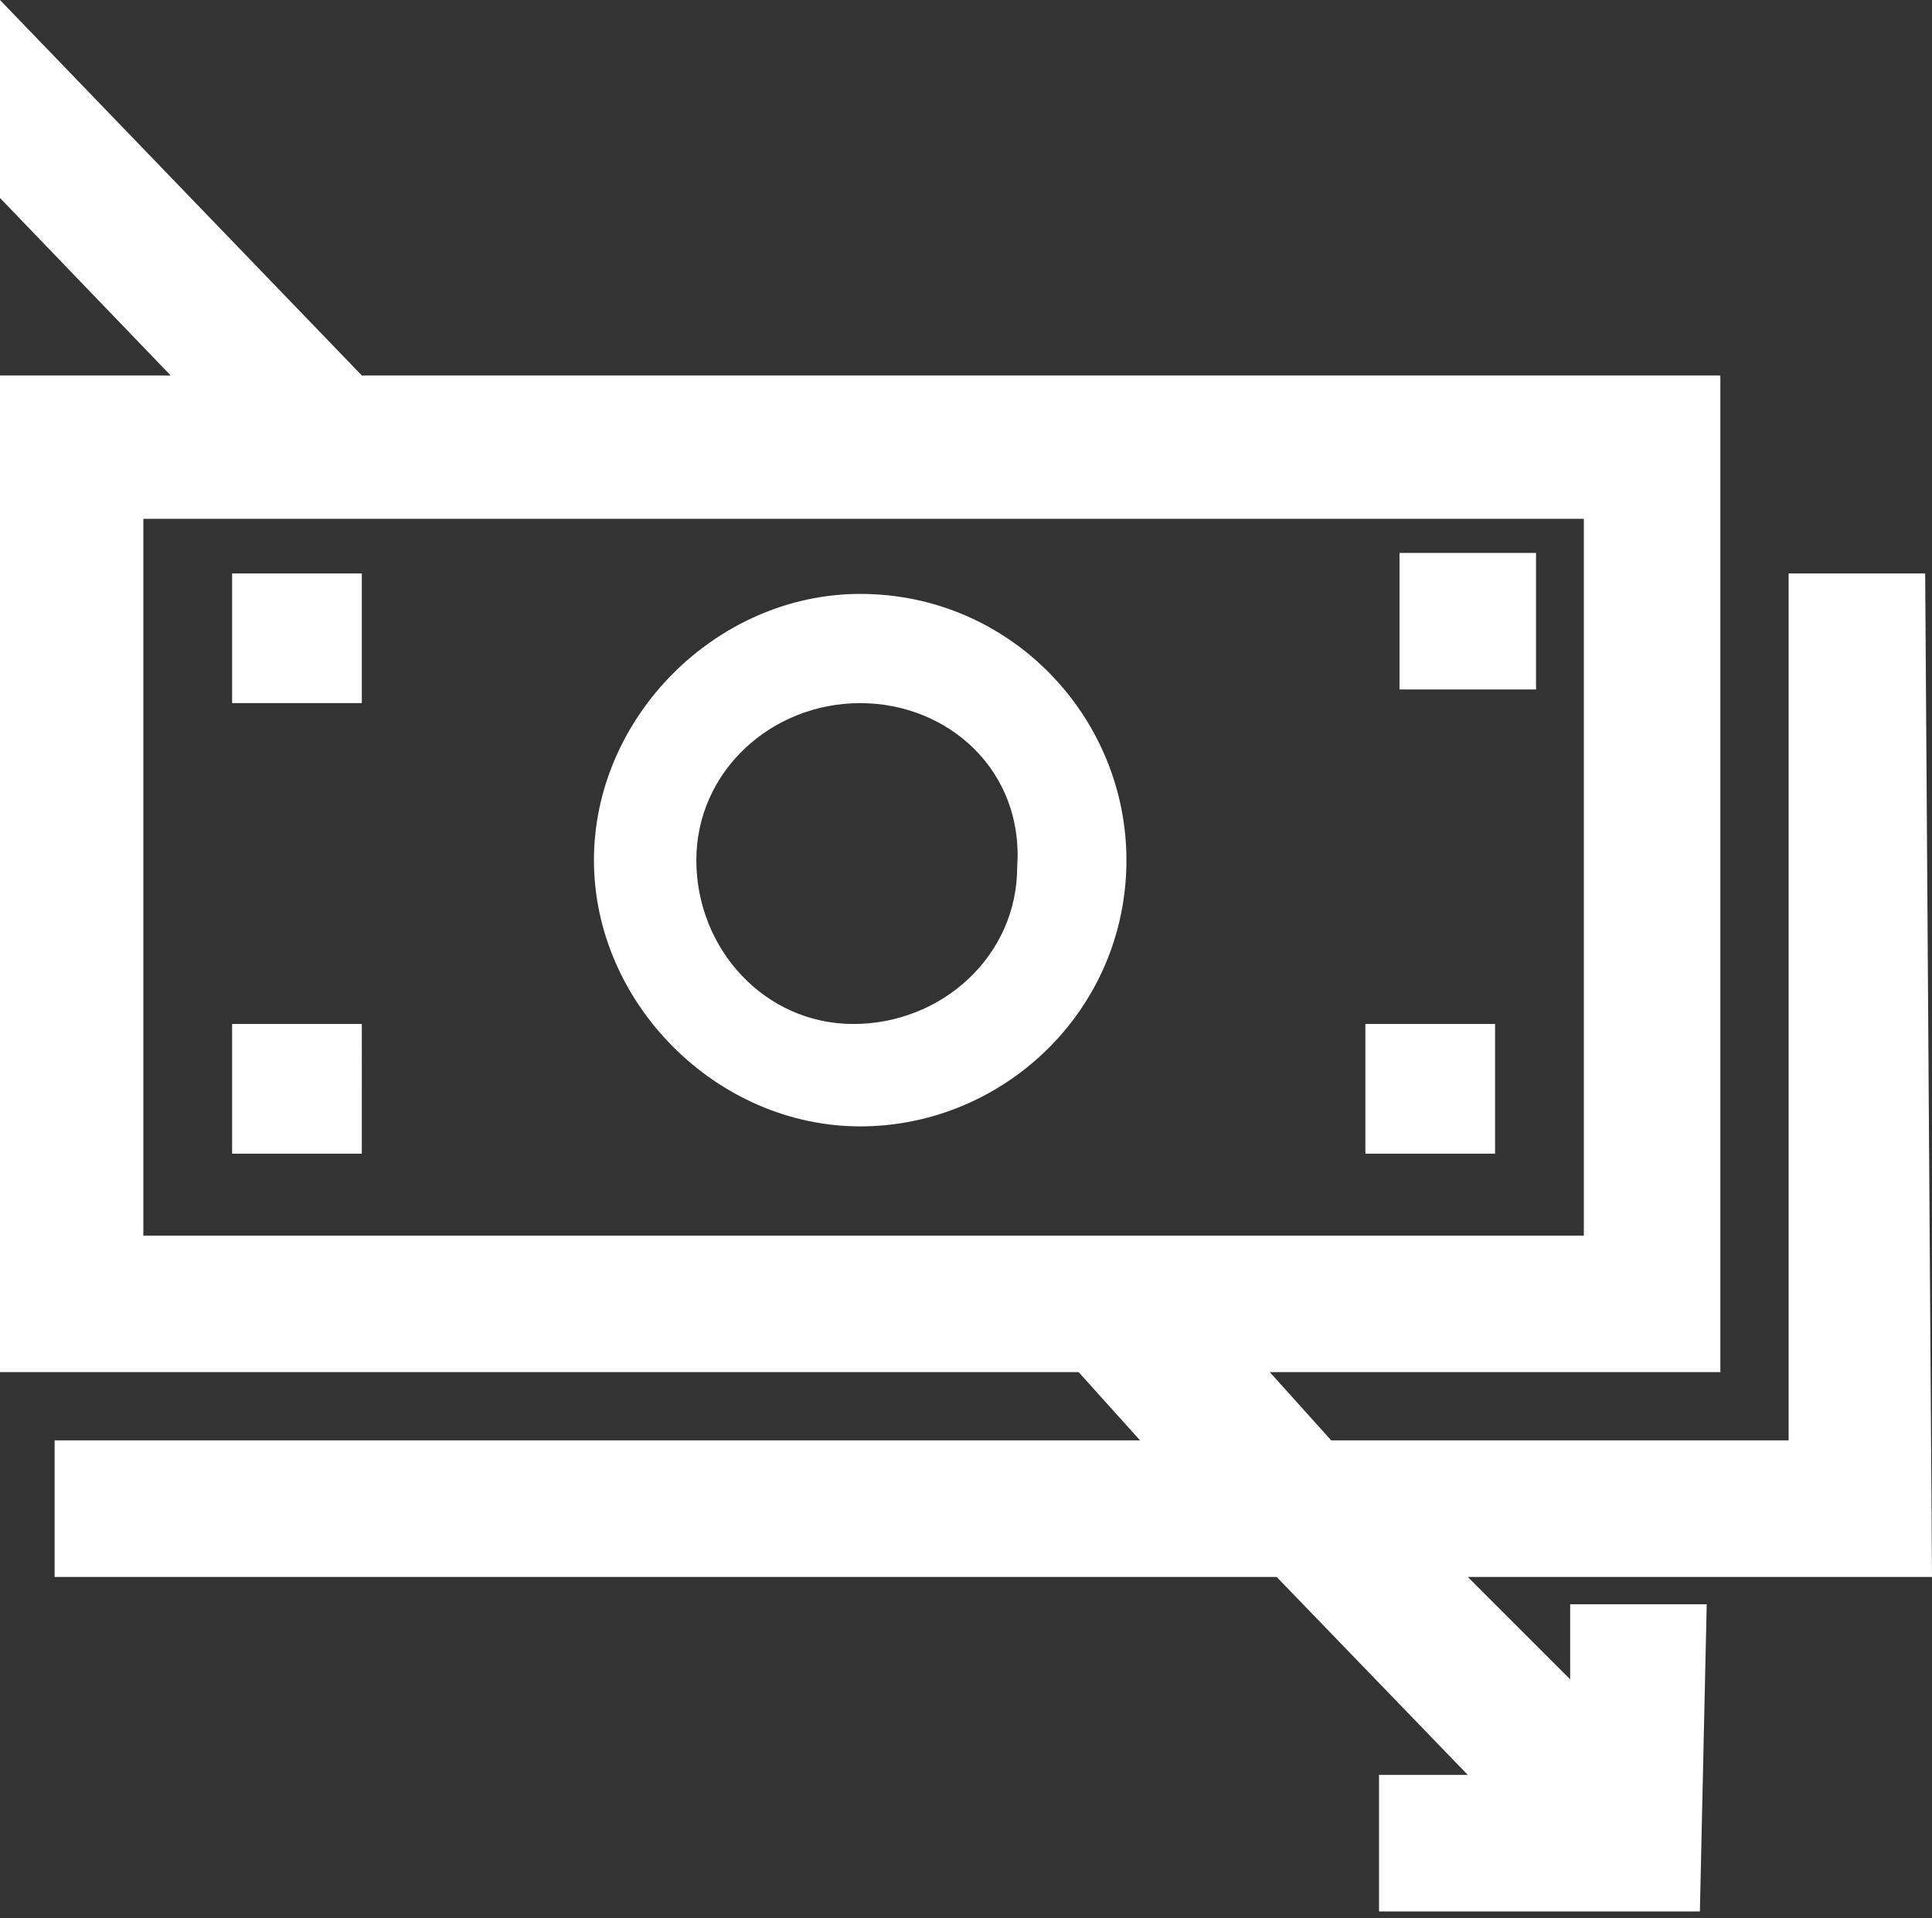 <?xml version="1.0" encoding="utf-8"?>
<!-- Generator: Adobe Illustrator 26.4.1, SVG Export Plug-In . SVG Version: 6.00 Build 0)  -->
<svg version="1.1" id="Layer_1" xmlns="http://www.w3.org/2000/svg" xmlns:xlink="http://www.w3.org/1999/xlink" x="0px" y="0px"
	 viewBox="0 0 28.3 28.1" style="enable-background:new 0 0 28.3 28.1;" xml:space="preserve">
<rect x="0" y="0" width="28.3" height="28.1" fill="#333333" stroke="none"/>
<style type="text/css">
	.st0{fill:#FFFFFF;}
</style>
<g id="ICON_ARTWORK">
	<path class="st0" d="M3.4,8.4h1.9v1.9H3.4V8.4z M3.4,16.9h1.9V15H3.4V16.9z M20.5,8.1v2h2v-2H20.5z M20,16.9h1.9V15H20V16.9z
		 M16.5,12.6c0,2.2-1.8,3.9-3.9,3.9s-3.9-1.8-3.9-3.9s1.8-3.9,3.9-3.9l0,0C14.8,8.7,16.5,10.5,16.5,12.6z M12.6,10.3
		c-1.3,0-2.4,1-2.4,2.3c0,1.3,1,2.4,2.3,2.4c1.3,0,2.4-1,2.4-2.3c0,0,0,0,0,0C15,11.3,13.9,10.3,12.6,10.3z M28.3,23.1h-6.8l1.5,1.5
		v-1.1h2l-0.1,4.5h-4.7v-2h1.3l-2.8-2.9H0.8v-2h15.9l-0.9-1H0V5.5h2.5L0,2.9V0l5.3,5.5h19.9v14.6h-6.6l0.9,1h6.7V8.4h2L28.3,23.1z
		 M23.2,18.1V7.6H2.1v10.5H23.2z"/>
</g>
</svg>
